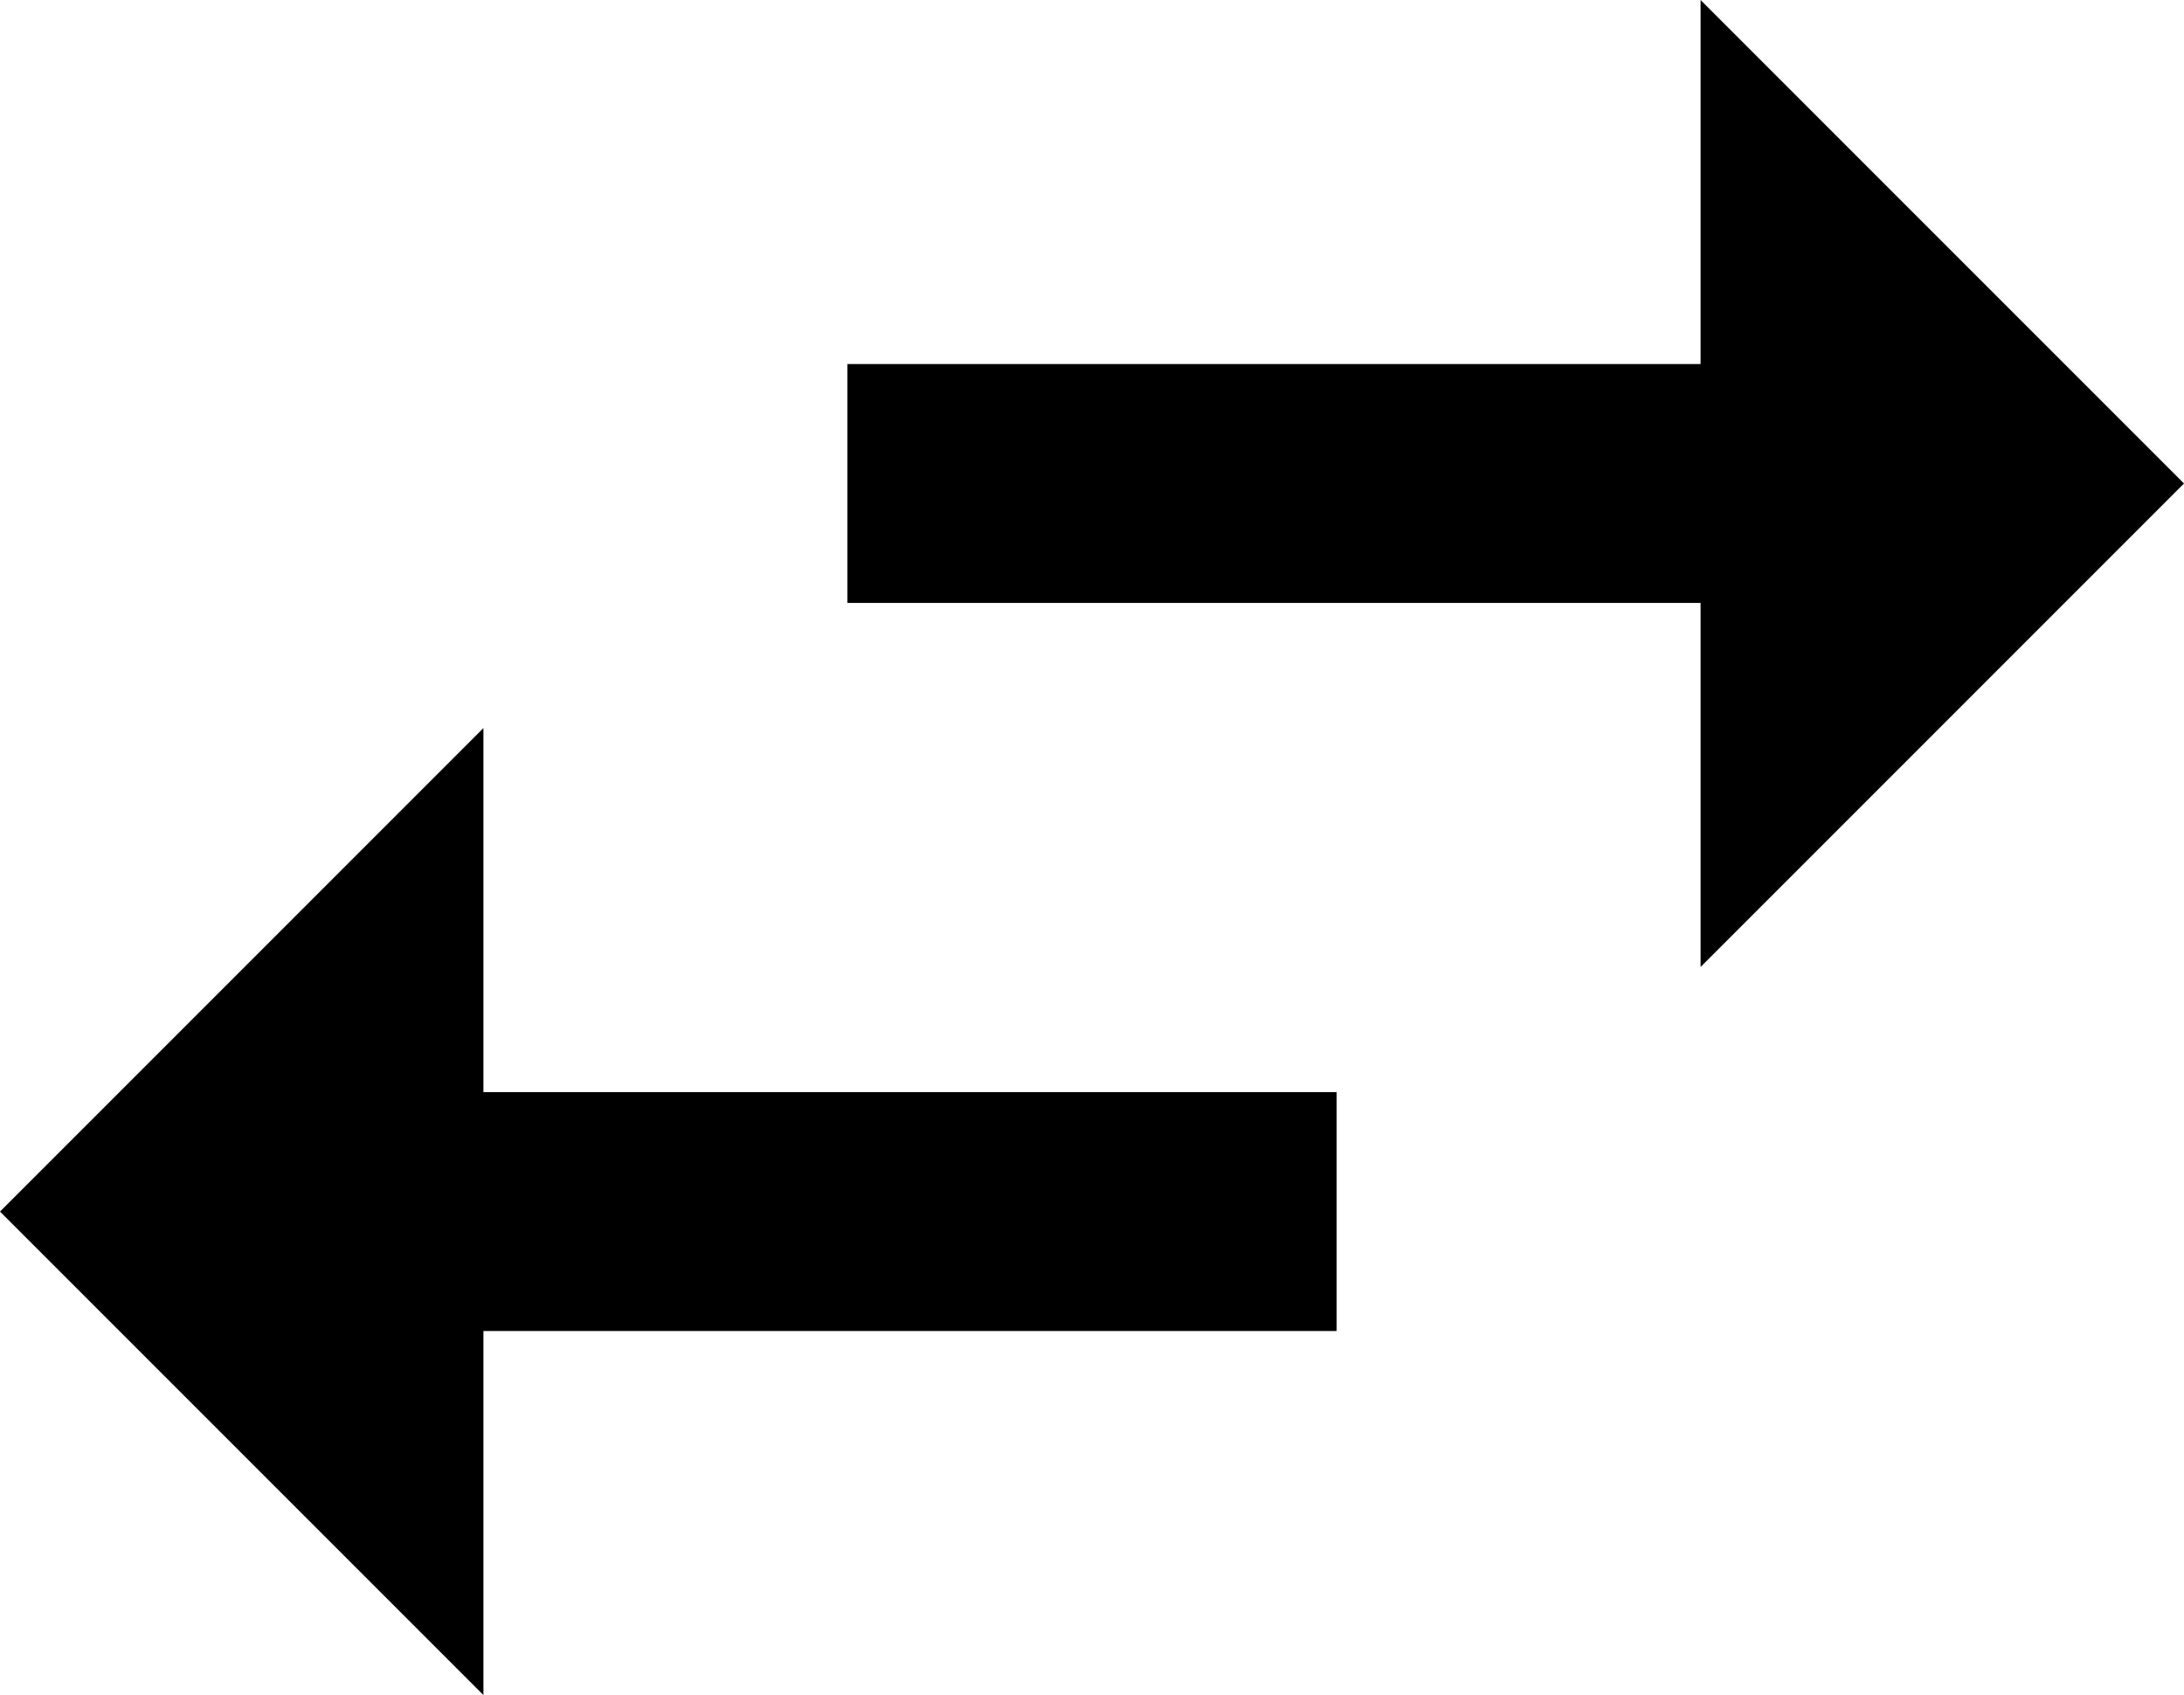 <svg style="" width="60" height="46.562" version="1.1" xmlns="http://www.w3.org/2000/svg">
<path d="M60 13.281 L46.719 26.562 L46.719 16.562 L23.281 16.562 L23.281 10 L46.719 10 L46.719 -0 Z M13.281 20 L13.281 30 L36.719 30 L36.719 36.562 L13.281 36.562 L13.281 46.562 L0 33.281 Z M70 56.641" style="fill:black"/>
</svg>